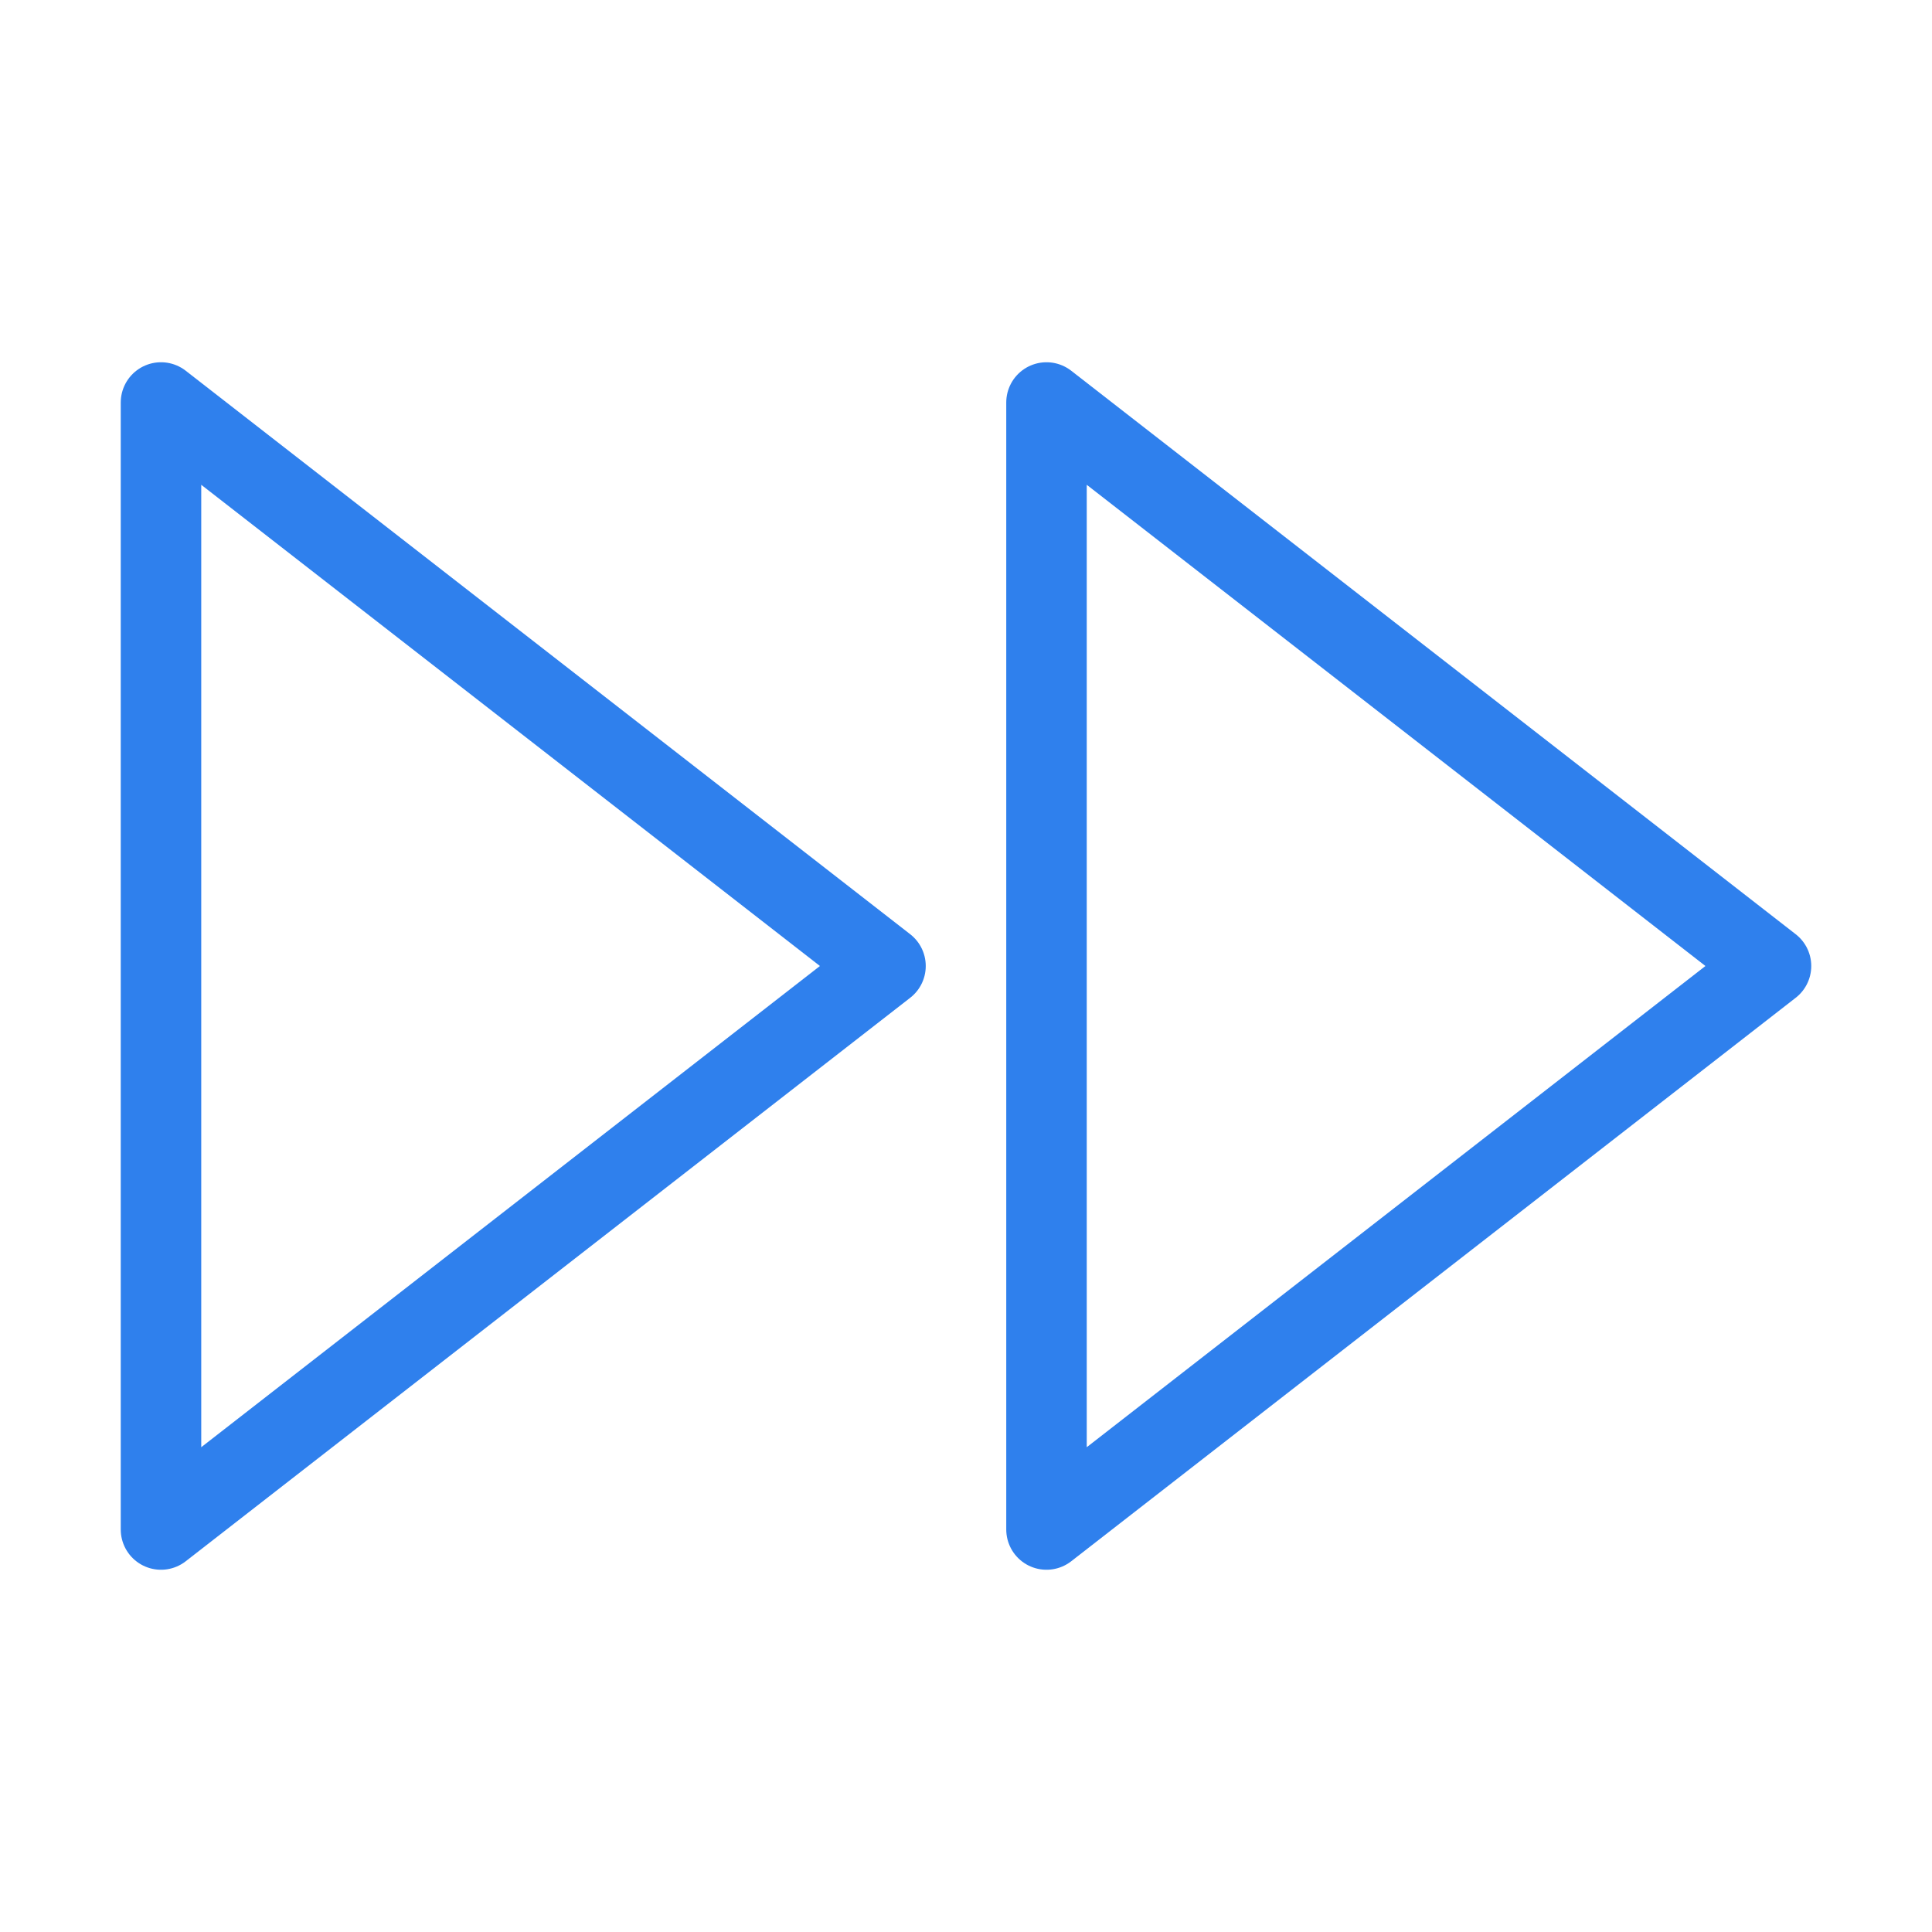 <svg width="48" height="48" viewBox="0 0 48 48" fill="none" xmlns="http://www.w3.org/2000/svg">
<path d="M26 38L44 24L26 10V38Z" stroke="#2F80ED" stroke-width="2" stroke-linecap="round" stroke-linejoin="round"/>
<path d="M4 38L22 24L4 10V38Z" stroke="#2F80ED" stroke-width="2" stroke-linecap="round" stroke-linejoin="round"/>
</svg>
